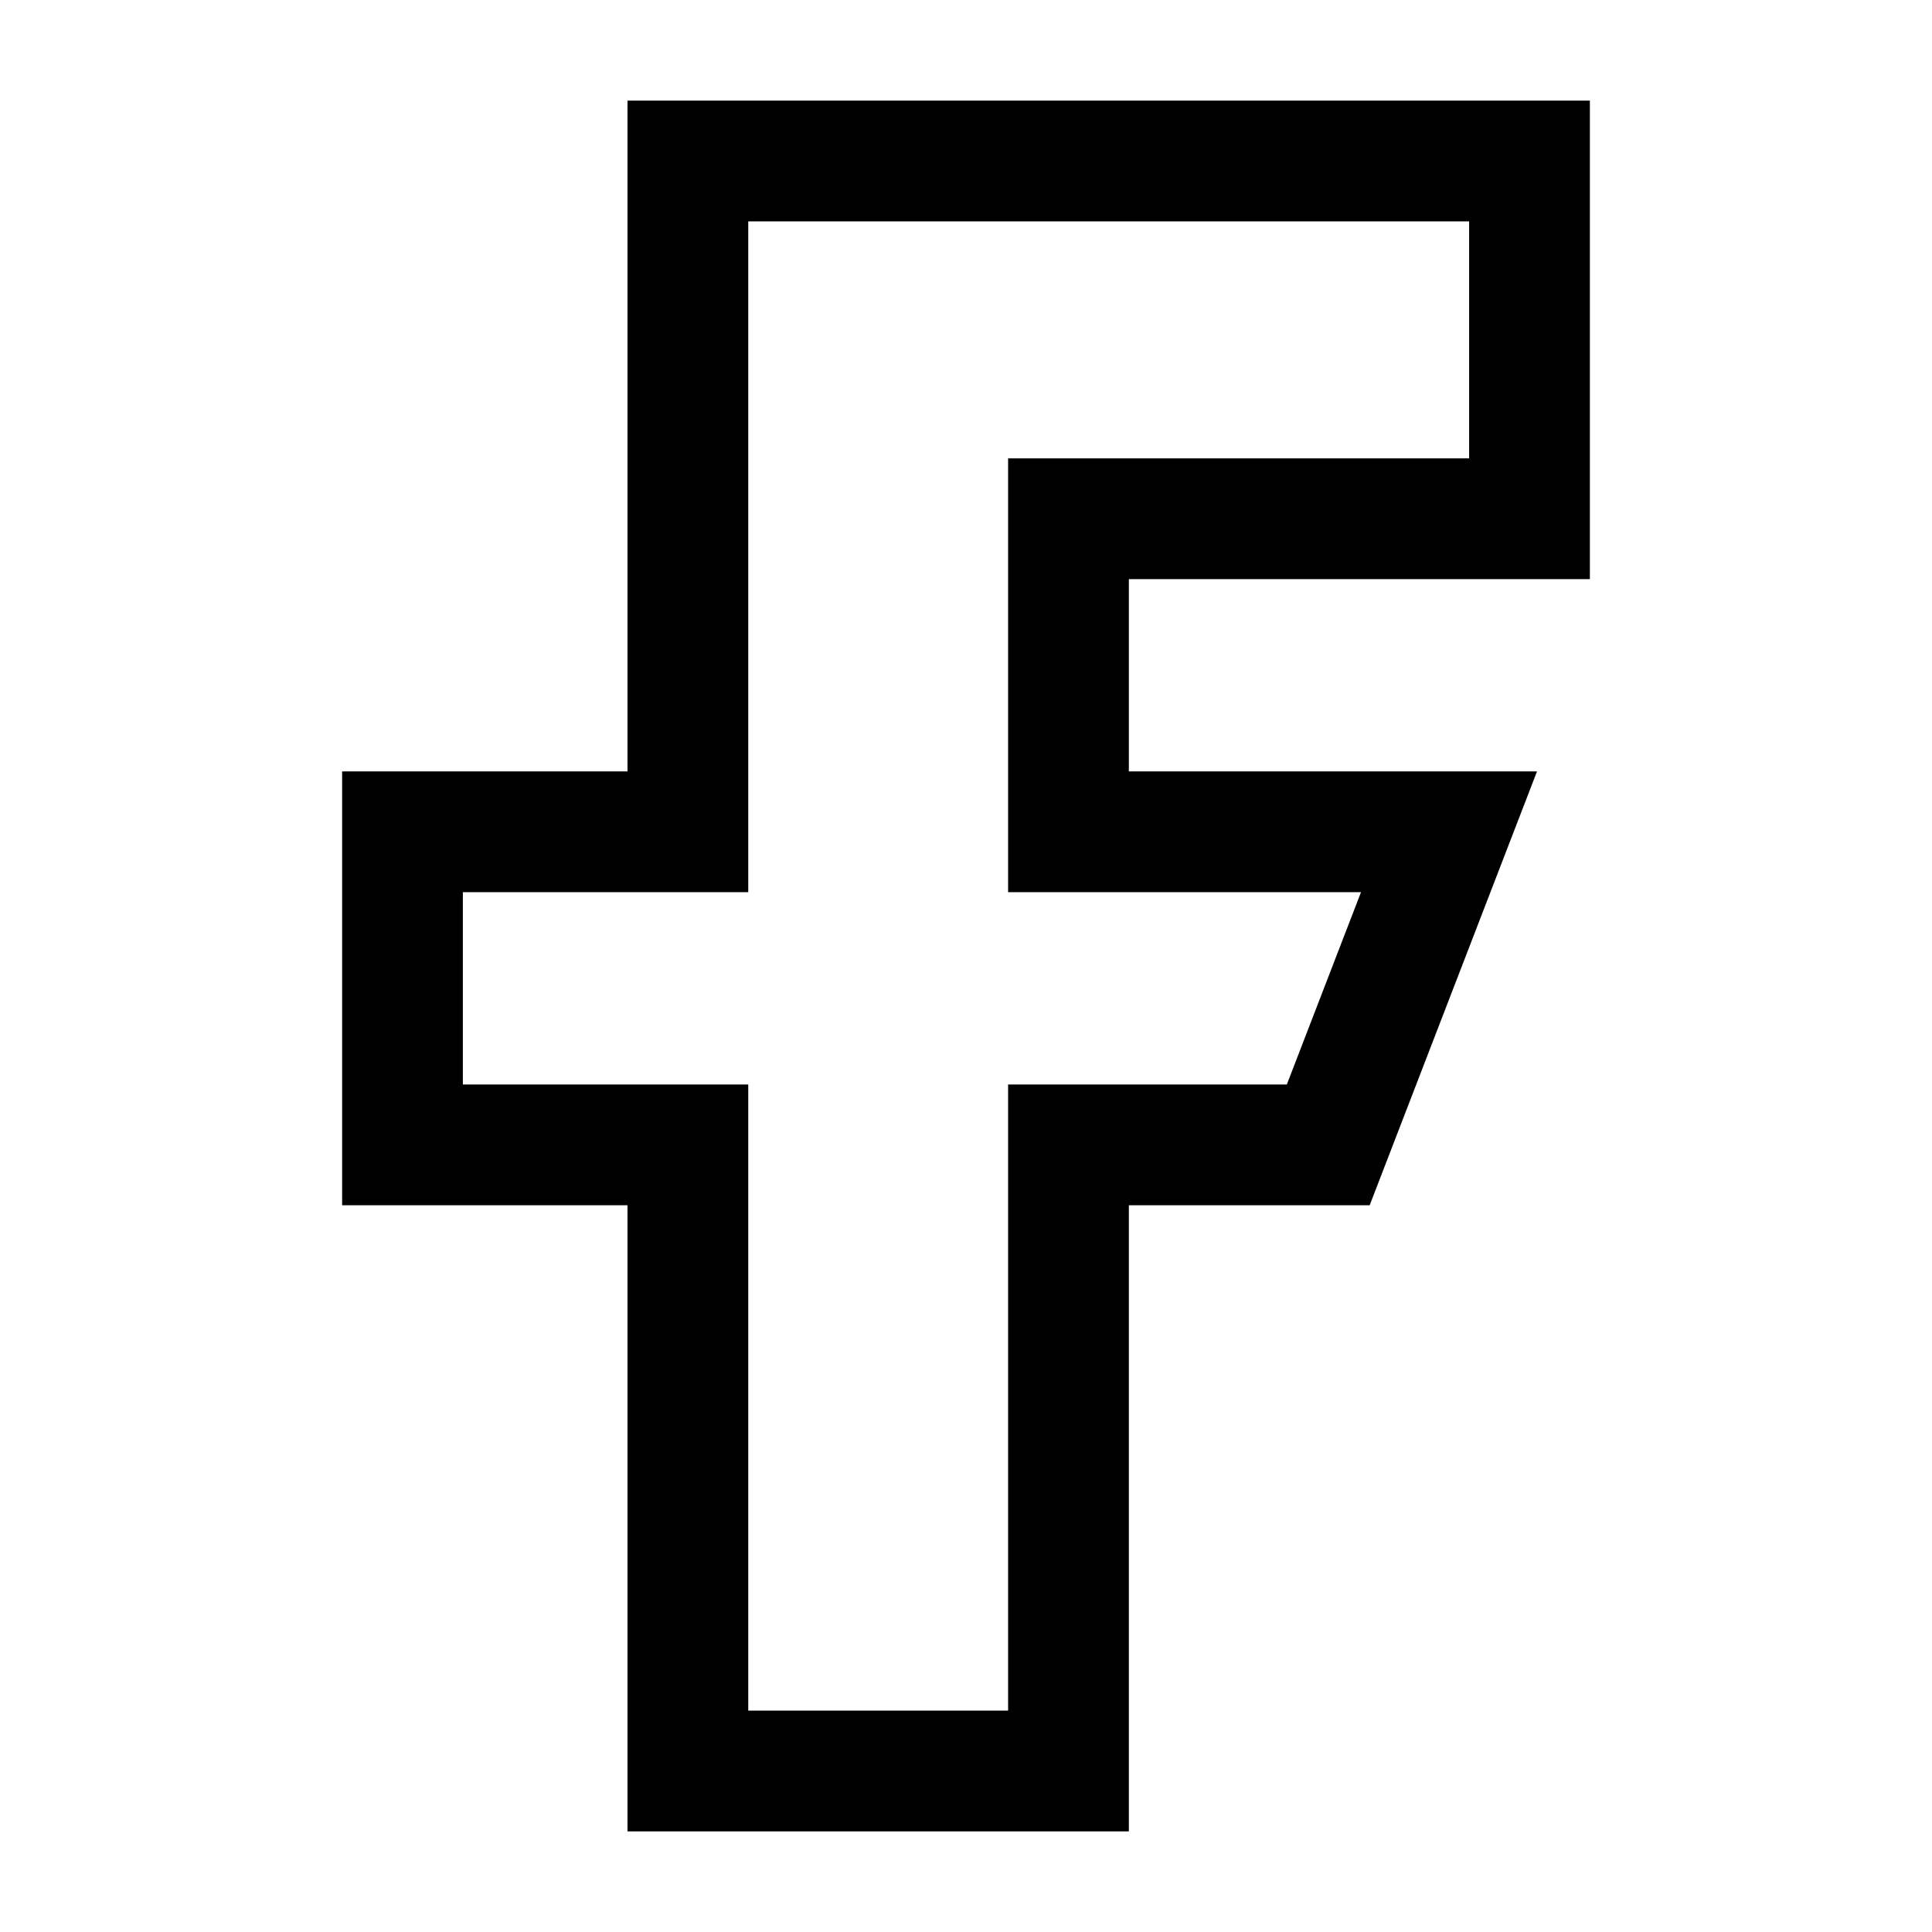 <svg width="24" height="24" viewBox="0 0 24 24" fill="none" xmlns="http://www.w3.org/2000/svg">
    <path d="M5 14.222V10.333H8.545V2H19V6.444H13.273V10.333H18L16.5 14.222H13.273V22H8.545V14.222H5Z" stroke="currentColor" stroke-width="1.5"/>
</svg>
